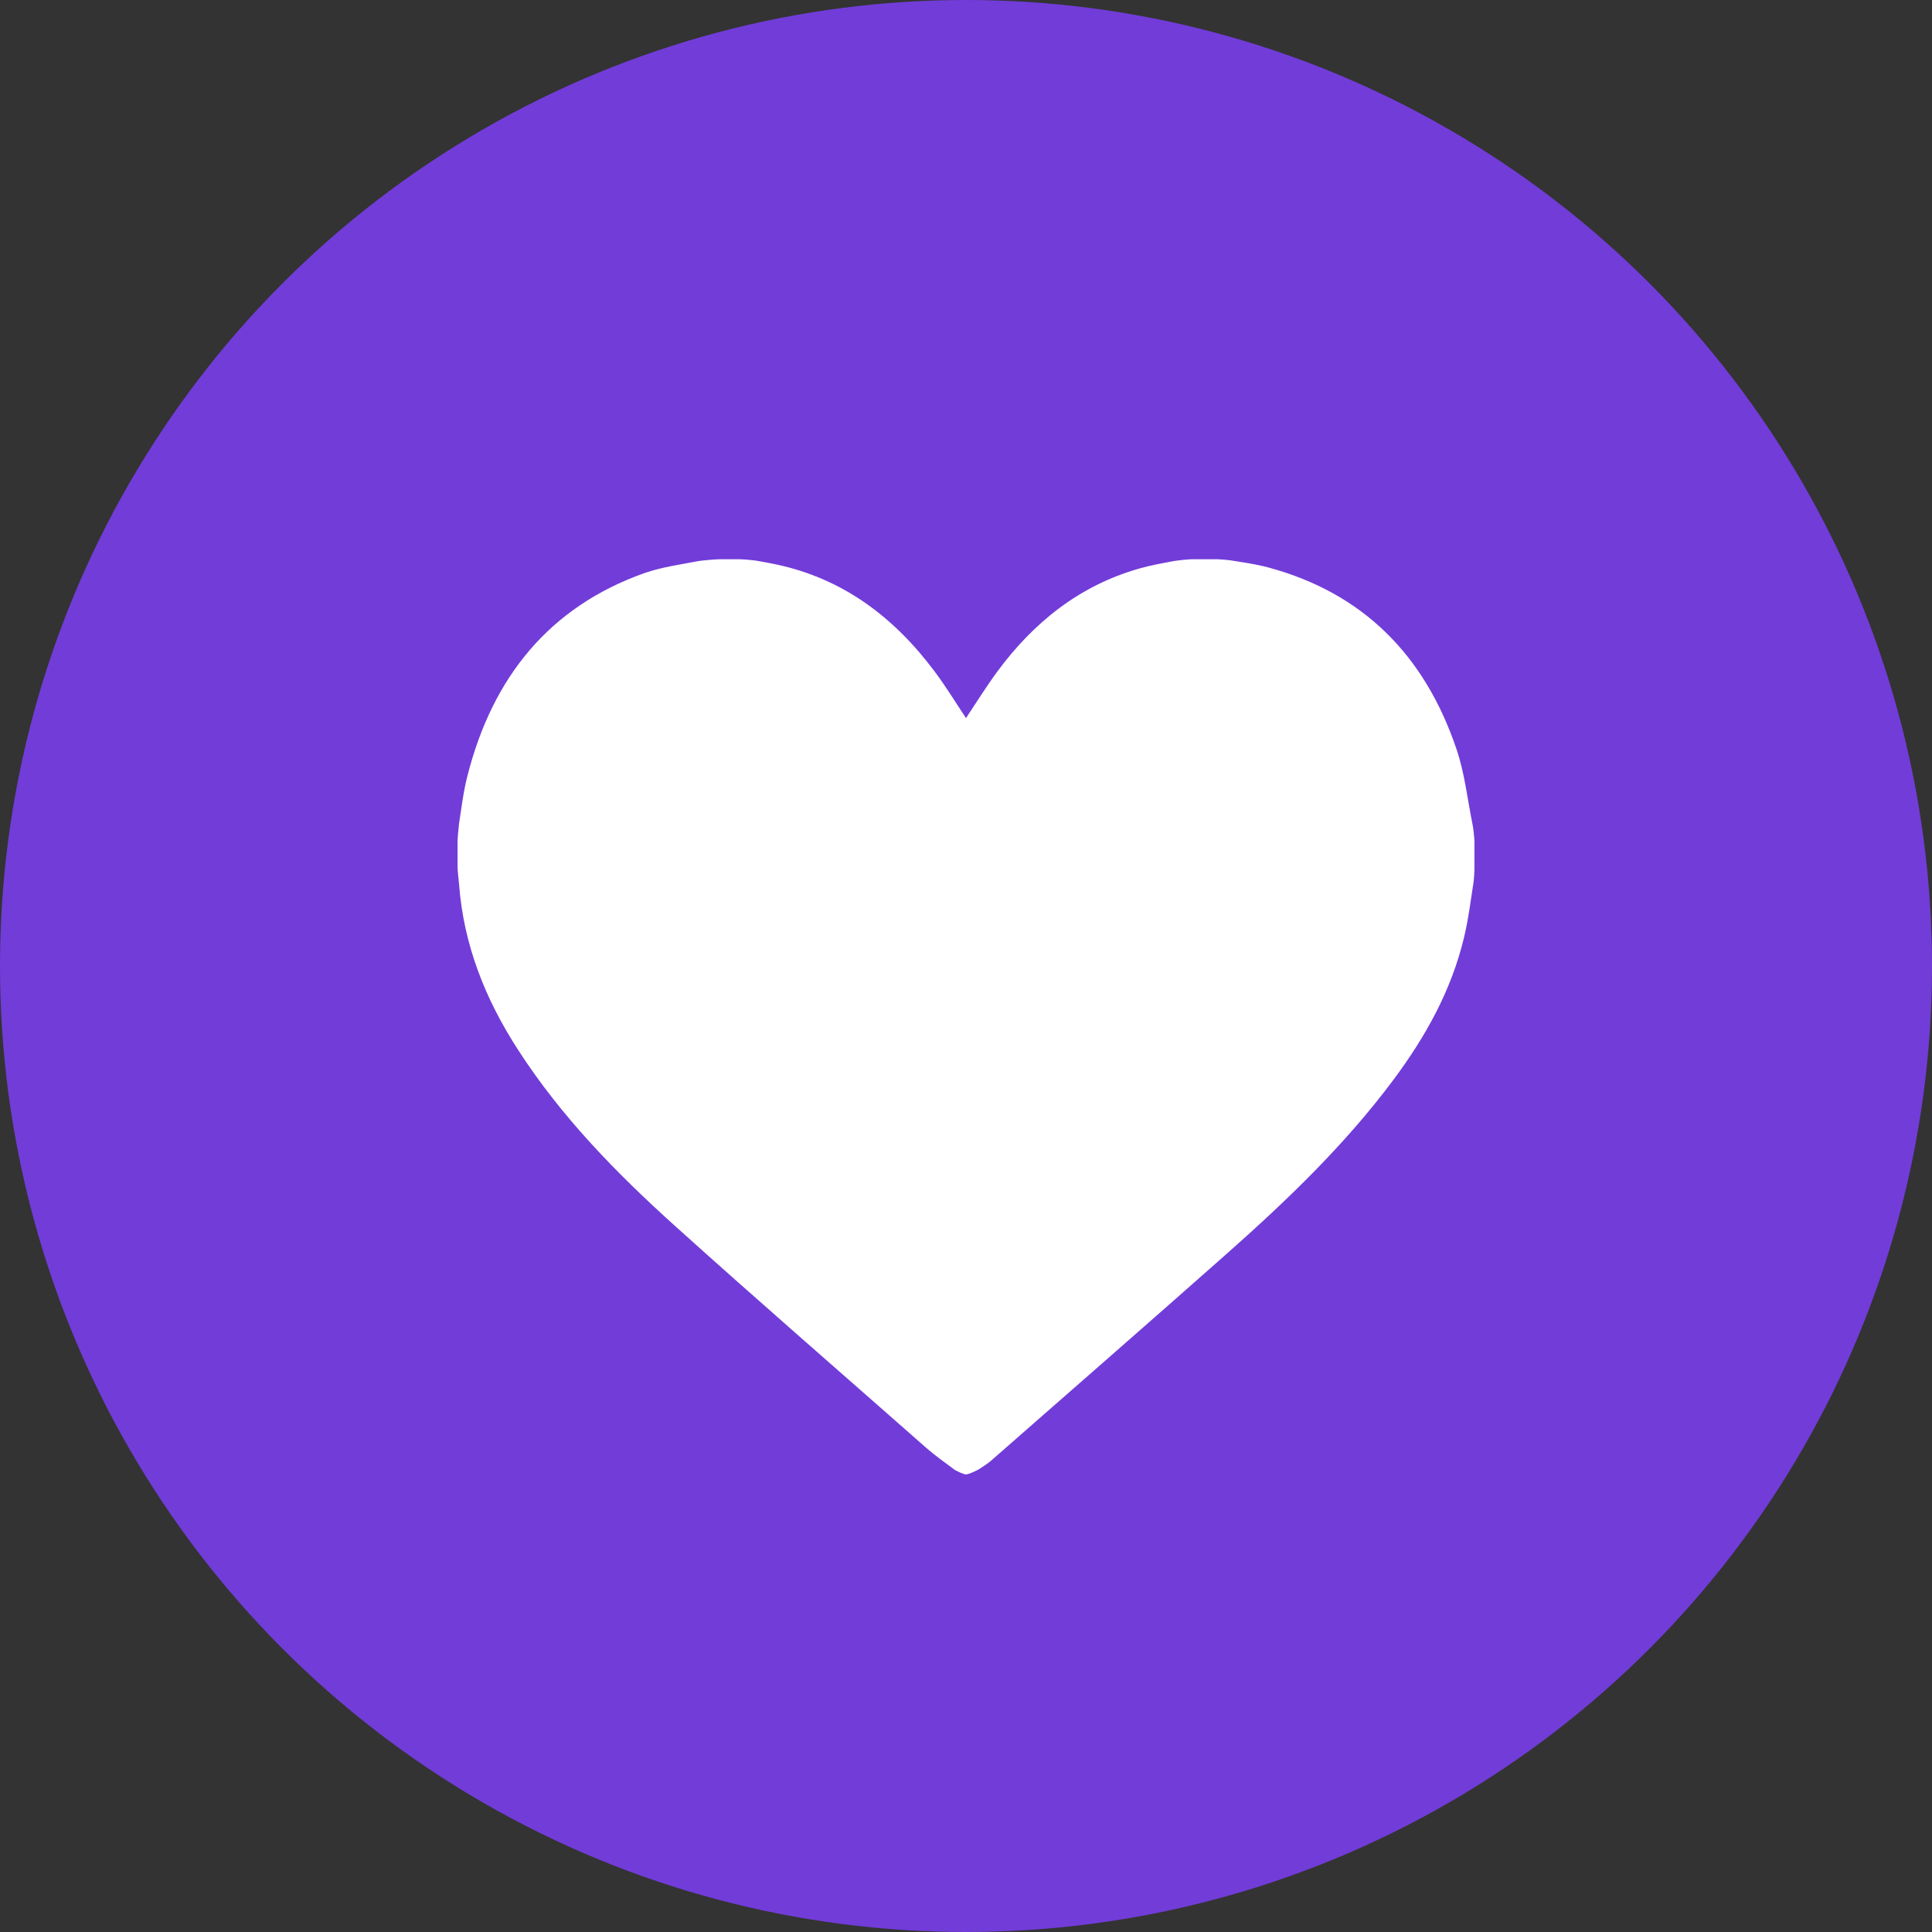 <svg width="38" height="38" viewBox="0 0 38 38" fill="none" xmlns="http://www.w3.org/2000/svg">
<rect x="0" y="0" width="38" height="38" fill="#333333" stroke="none"/>
<circle cx="19" cy="19" r="19" fill="#723CD9"/>
<g clip-path="url(#clip0_35_422)">
<path d="M14.557 11C14.42 11 14.278 11 14.142 11C14.068 11 13.8 11.025 13.741 11.035C13.38 11.104 13.014 11.154 12.672 11.273C10.802 11.939 9.693 13.319 9.2 15.237C9.117 15.55 9.078 15.877 9.029 16.2C9.02 16.27 9 16.483 9 16.523C9 16.702 9 16.881 9 17.06C9 17.119 9.024 17.338 9.029 17.387C9.117 18.584 9.547 19.657 10.191 20.651C11.041 21.967 12.125 23.075 13.277 24.113C14.908 25.583 16.568 27.023 18.214 28.474C18.39 28.628 18.58 28.762 18.766 28.901C18.79 28.921 18.946 29 19 29C19.054 29 19.215 28.921 19.249 28.901C19.327 28.851 19.405 28.801 19.479 28.742C21.036 27.376 22.599 26.015 24.146 24.644C25.323 23.601 26.461 22.508 27.408 21.237C28.038 20.392 28.546 19.483 28.795 18.44C28.883 18.078 28.927 17.705 28.985 17.338C28.99 17.308 29 17.149 29 17.104C29 16.921 29 16.737 29 16.553C29 16.503 28.98 16.29 28.966 16.23C28.863 15.729 28.81 15.207 28.644 14.725C28.023 12.892 26.812 11.661 24.938 11.159C24.693 11.094 24.444 11.06 24.195 11.02C24.156 11.015 24 11 23.956 11C23.78 11 23.609 11 23.434 11C23.375 11 23.141 11.025 23.087 11.035C22.857 11.079 22.628 11.119 22.403 11.184C21.236 11.517 20.333 12.237 19.615 13.21C19.4 13.503 19.205 13.816 19 14.124C18.795 13.816 18.605 13.503 18.385 13.21C17.584 12.137 16.578 11.377 15.255 11.099C15.133 11.075 15.011 11.05 14.889 11.03C14.84 11.02 14.615 11 14.557 11Z" fill="white"/>
</g>
<defs>
<clipPath id="clip0_35_422">
<rect width="20" height="18" fill="white" transform="matrix(-1 0 0 1 29 11)"/>
</clipPath>
</defs>
</svg>
